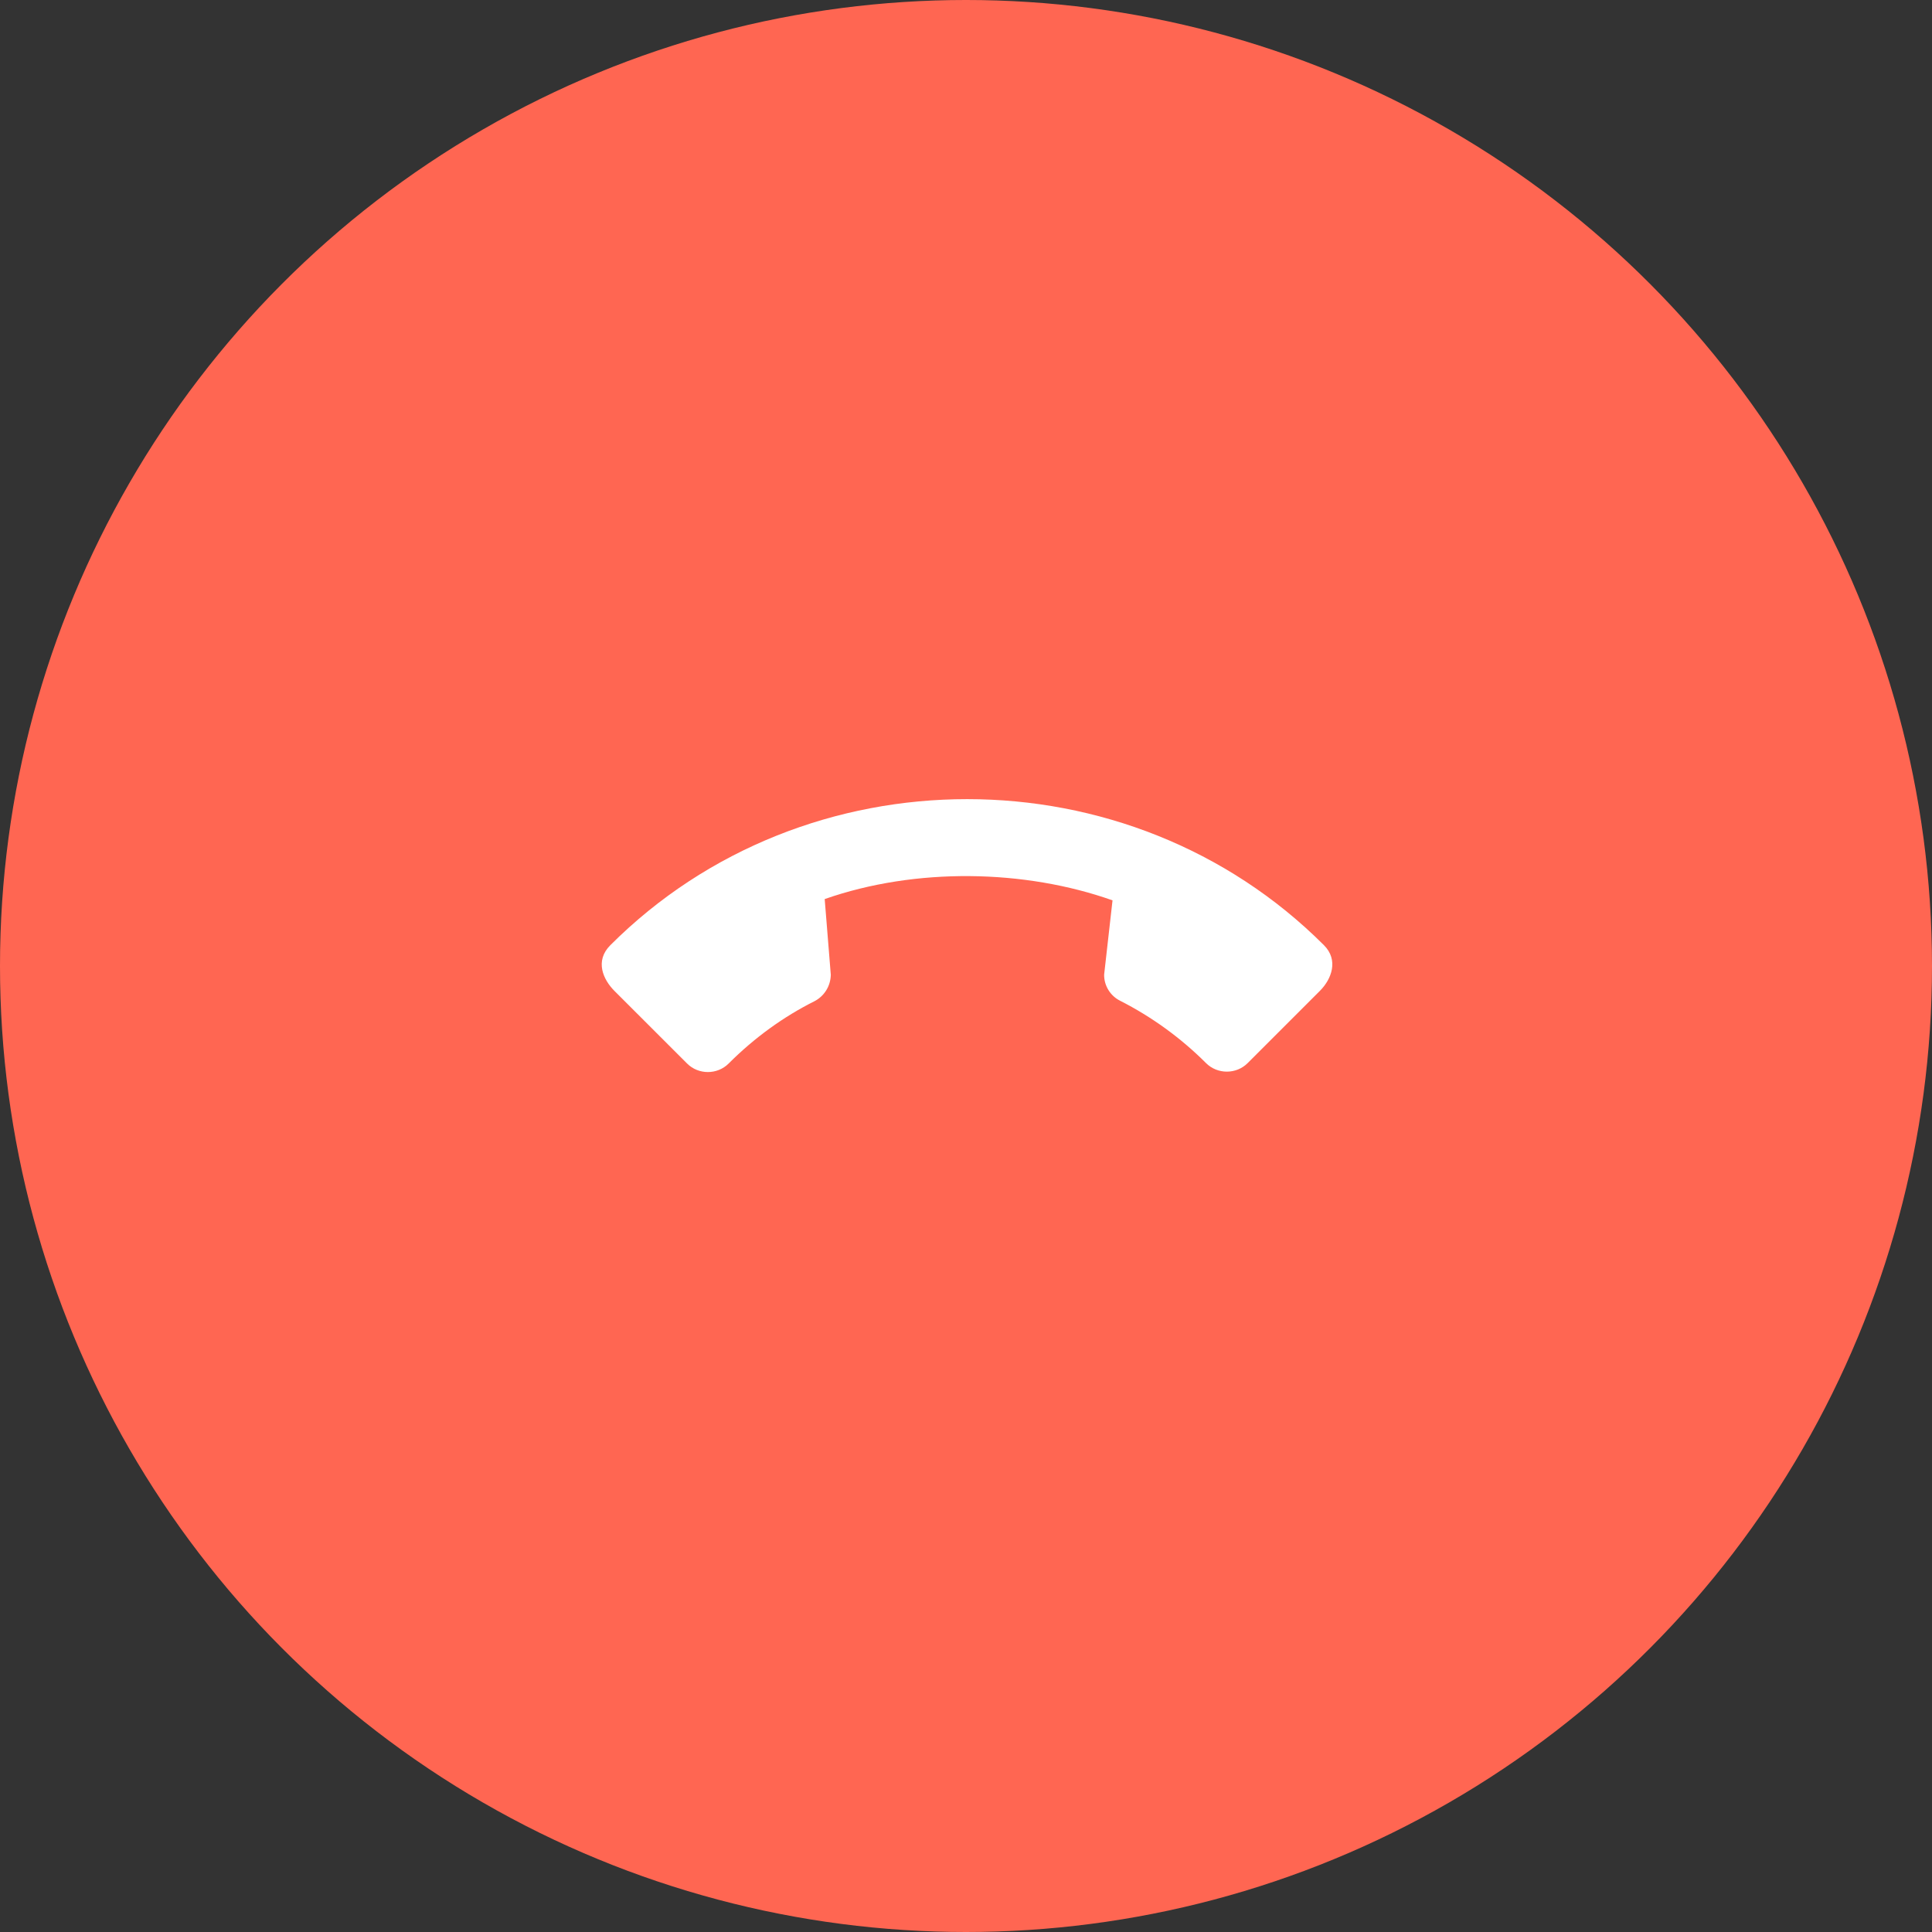 <svg width="50" height="50" viewBox="0 0 50 50" fill="none" xmlns="http://www.w3.org/2000/svg">
<rect x="0" y="0" width="50" height="50" fill="#333333" stroke="none"/>
<circle cx="25" cy="25" r="25" fill="#FF6652"/>
<g clip-path="url(#clip0_85_7)">
<path d="M31.213 27.514C30.545 26.846 29.791 26.308 28.992 25.901C28.866 25.839 28.76 25.742 28.686 25.622C28.612 25.502 28.573 25.364 28.575 25.223L28.792 23.301C26.522 22.497 23.699 22.443 21.343 23.268L21.501 25.228C21.495 25.527 21.327 25.782 21.077 25.912C20.274 26.314 19.524 26.857 18.857 27.524C18.564 27.818 18.075 27.818 17.782 27.524L15.903 25.646C15.61 25.353 15.388 24.87 15.795 24.462C20.838 19.419 29.226 19.424 34.264 24.462C34.65 24.848 34.459 25.342 34.161 25.641L32.288 27.514C31.995 27.807 31.506 27.807 31.213 27.514Z" fill="white"/>
</g>
<defs>
<clipPath id="clip0_85_7">
<rect width="18.426" height="18.426" fill="white" transform="matrix(0.707 0.707 0.707 -0.707 12 25)"/>
</clipPath>
</defs>
</svg>
